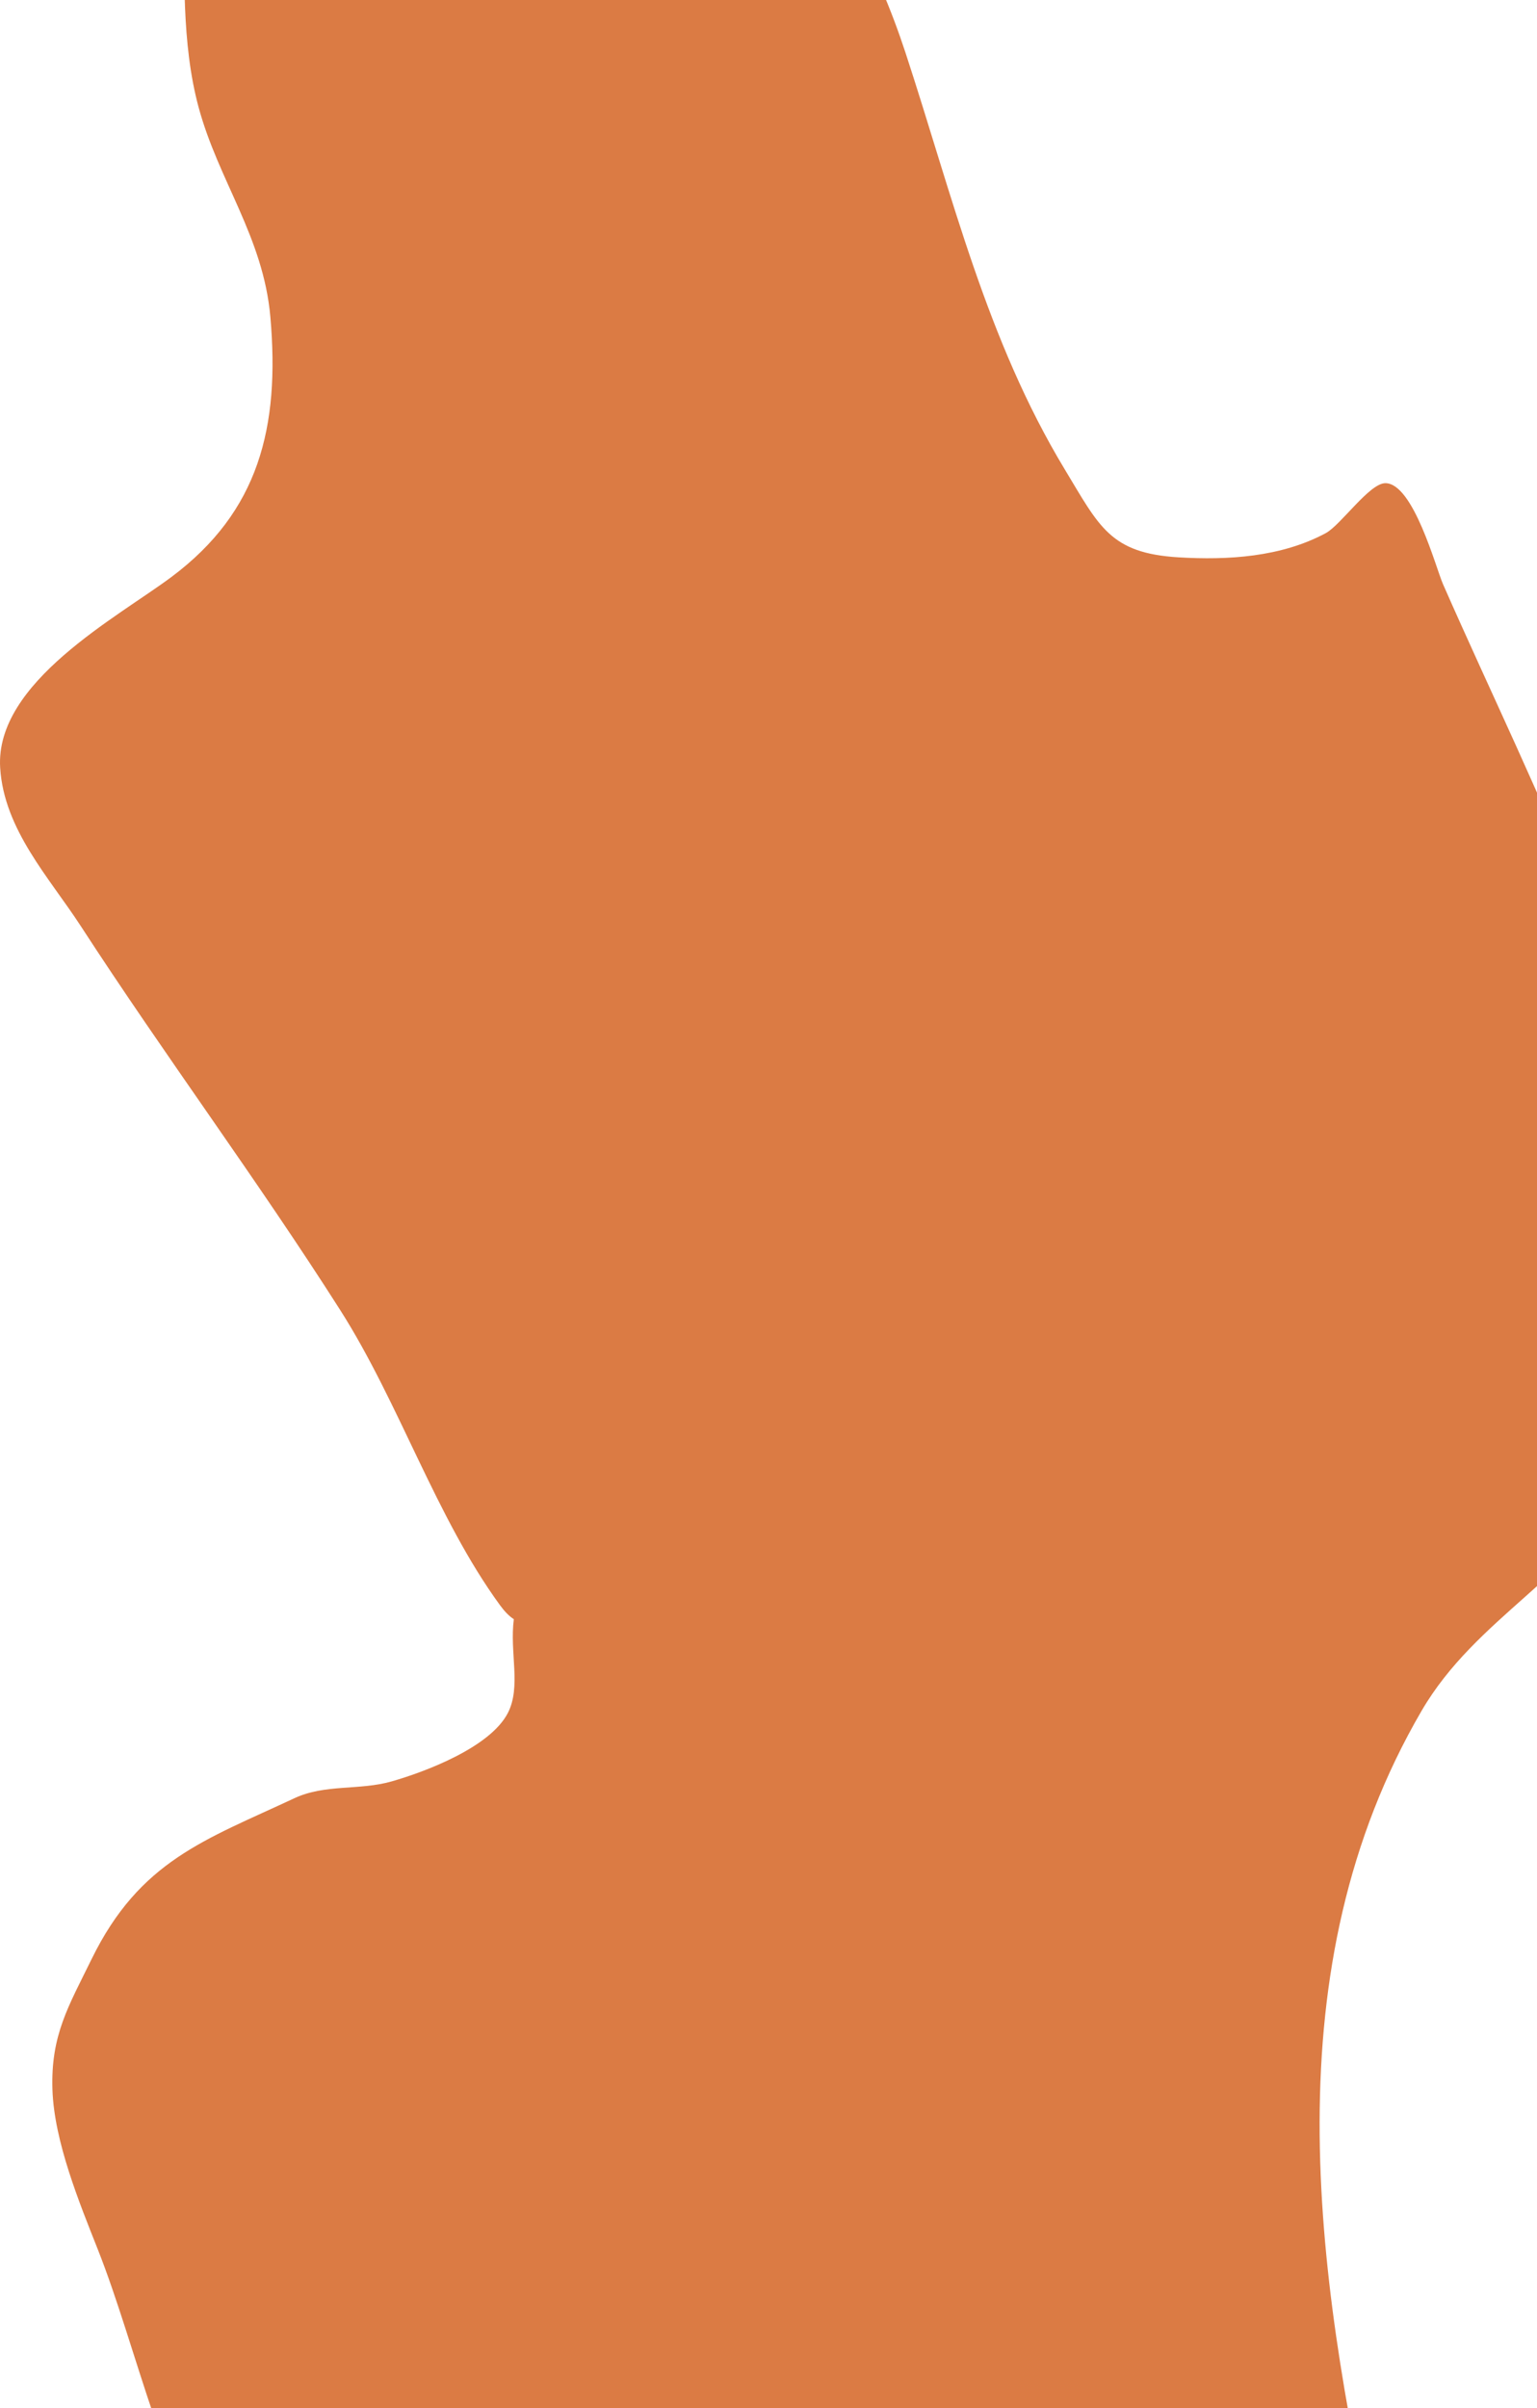 <svg width="654" height="1024" viewBox="0 0 654 1024" fill="none" xmlns="http://www.w3.org/2000/svg">
<path d="M212.755 682.549C214.487 684.921 216.466 687.116 218.633 688.493C216.8 702.777 221.834 717.261 216.081 728.402C208.519 743.047 180.795 753.438 166.601 757.48C152.795 761.412 138.348 758.5 125.228 764.637C87.344 782.358 59.49 791.093 38.949 833.082C29.148 853.115 21.547 865.384 22.316 888.554C23.049 910.619 33.781 936.653 41.651 956.551C58.56 999.302 70.151 1057.95 97.369 1094.56C109.093 1110.33 129.771 1119.05 146.642 1126.99C200.197 1152.2 260.867 1157.16 315.251 1181.34C336.592 1190.83 358.776 1208.69 382.196 1211.09C397.839 1212.7 414.098 1211.72 429.805 1211.54C477.877 1210.98 530.849 1207.8 571.179 1177.54C605.068 1152.12 594.038 1122.8 585.524 1084.05C559.399 965.132 541.149 836.83 604.859 727.507C628.226 687.411 670.583 670.395 692.179 629.09C713.04 589.19 717.183 537.14 709.227 492.201C702.504 454.229 688.837 422.705 675.13 387.521C656.603 339.962 634.505 295.001 614.007 248.394C610.981 241.513 601.399 205.449 589.475 205.449C582.691 205.449 570.536 223.242 564.11 226.698C545.134 236.906 522.4 238.234 501.532 236.987C472.347 235.242 467.794 223.952 453.09 199.633C419.717 144.435 405.401 83.713 385.314 22.482C373.239 -14.327 354.395 -50.85 326.894 -76.83C287.179 -114.346 216.062 -103.866 167.64 -98.303C136.837 -94.763 78.45 -82.324 78.45 -39.923C78.45 -12.08 77.179 18.468 84.479 45.521C92.932 76.845 112.067 100.85 115.041 134.767C119.155 181.687 110.152 217.507 73.044 245.263C50.082 262.438 -2.184 290.075 0.071 326.457C1.702 352.789 20.991 373.178 34.375 393.783C70.211 448.958 109.422 501.573 144.771 557.067C169.91 596.531 185.494 645.22 212.755 682.549Z" fill="#DB7B44"/>
</svg>
